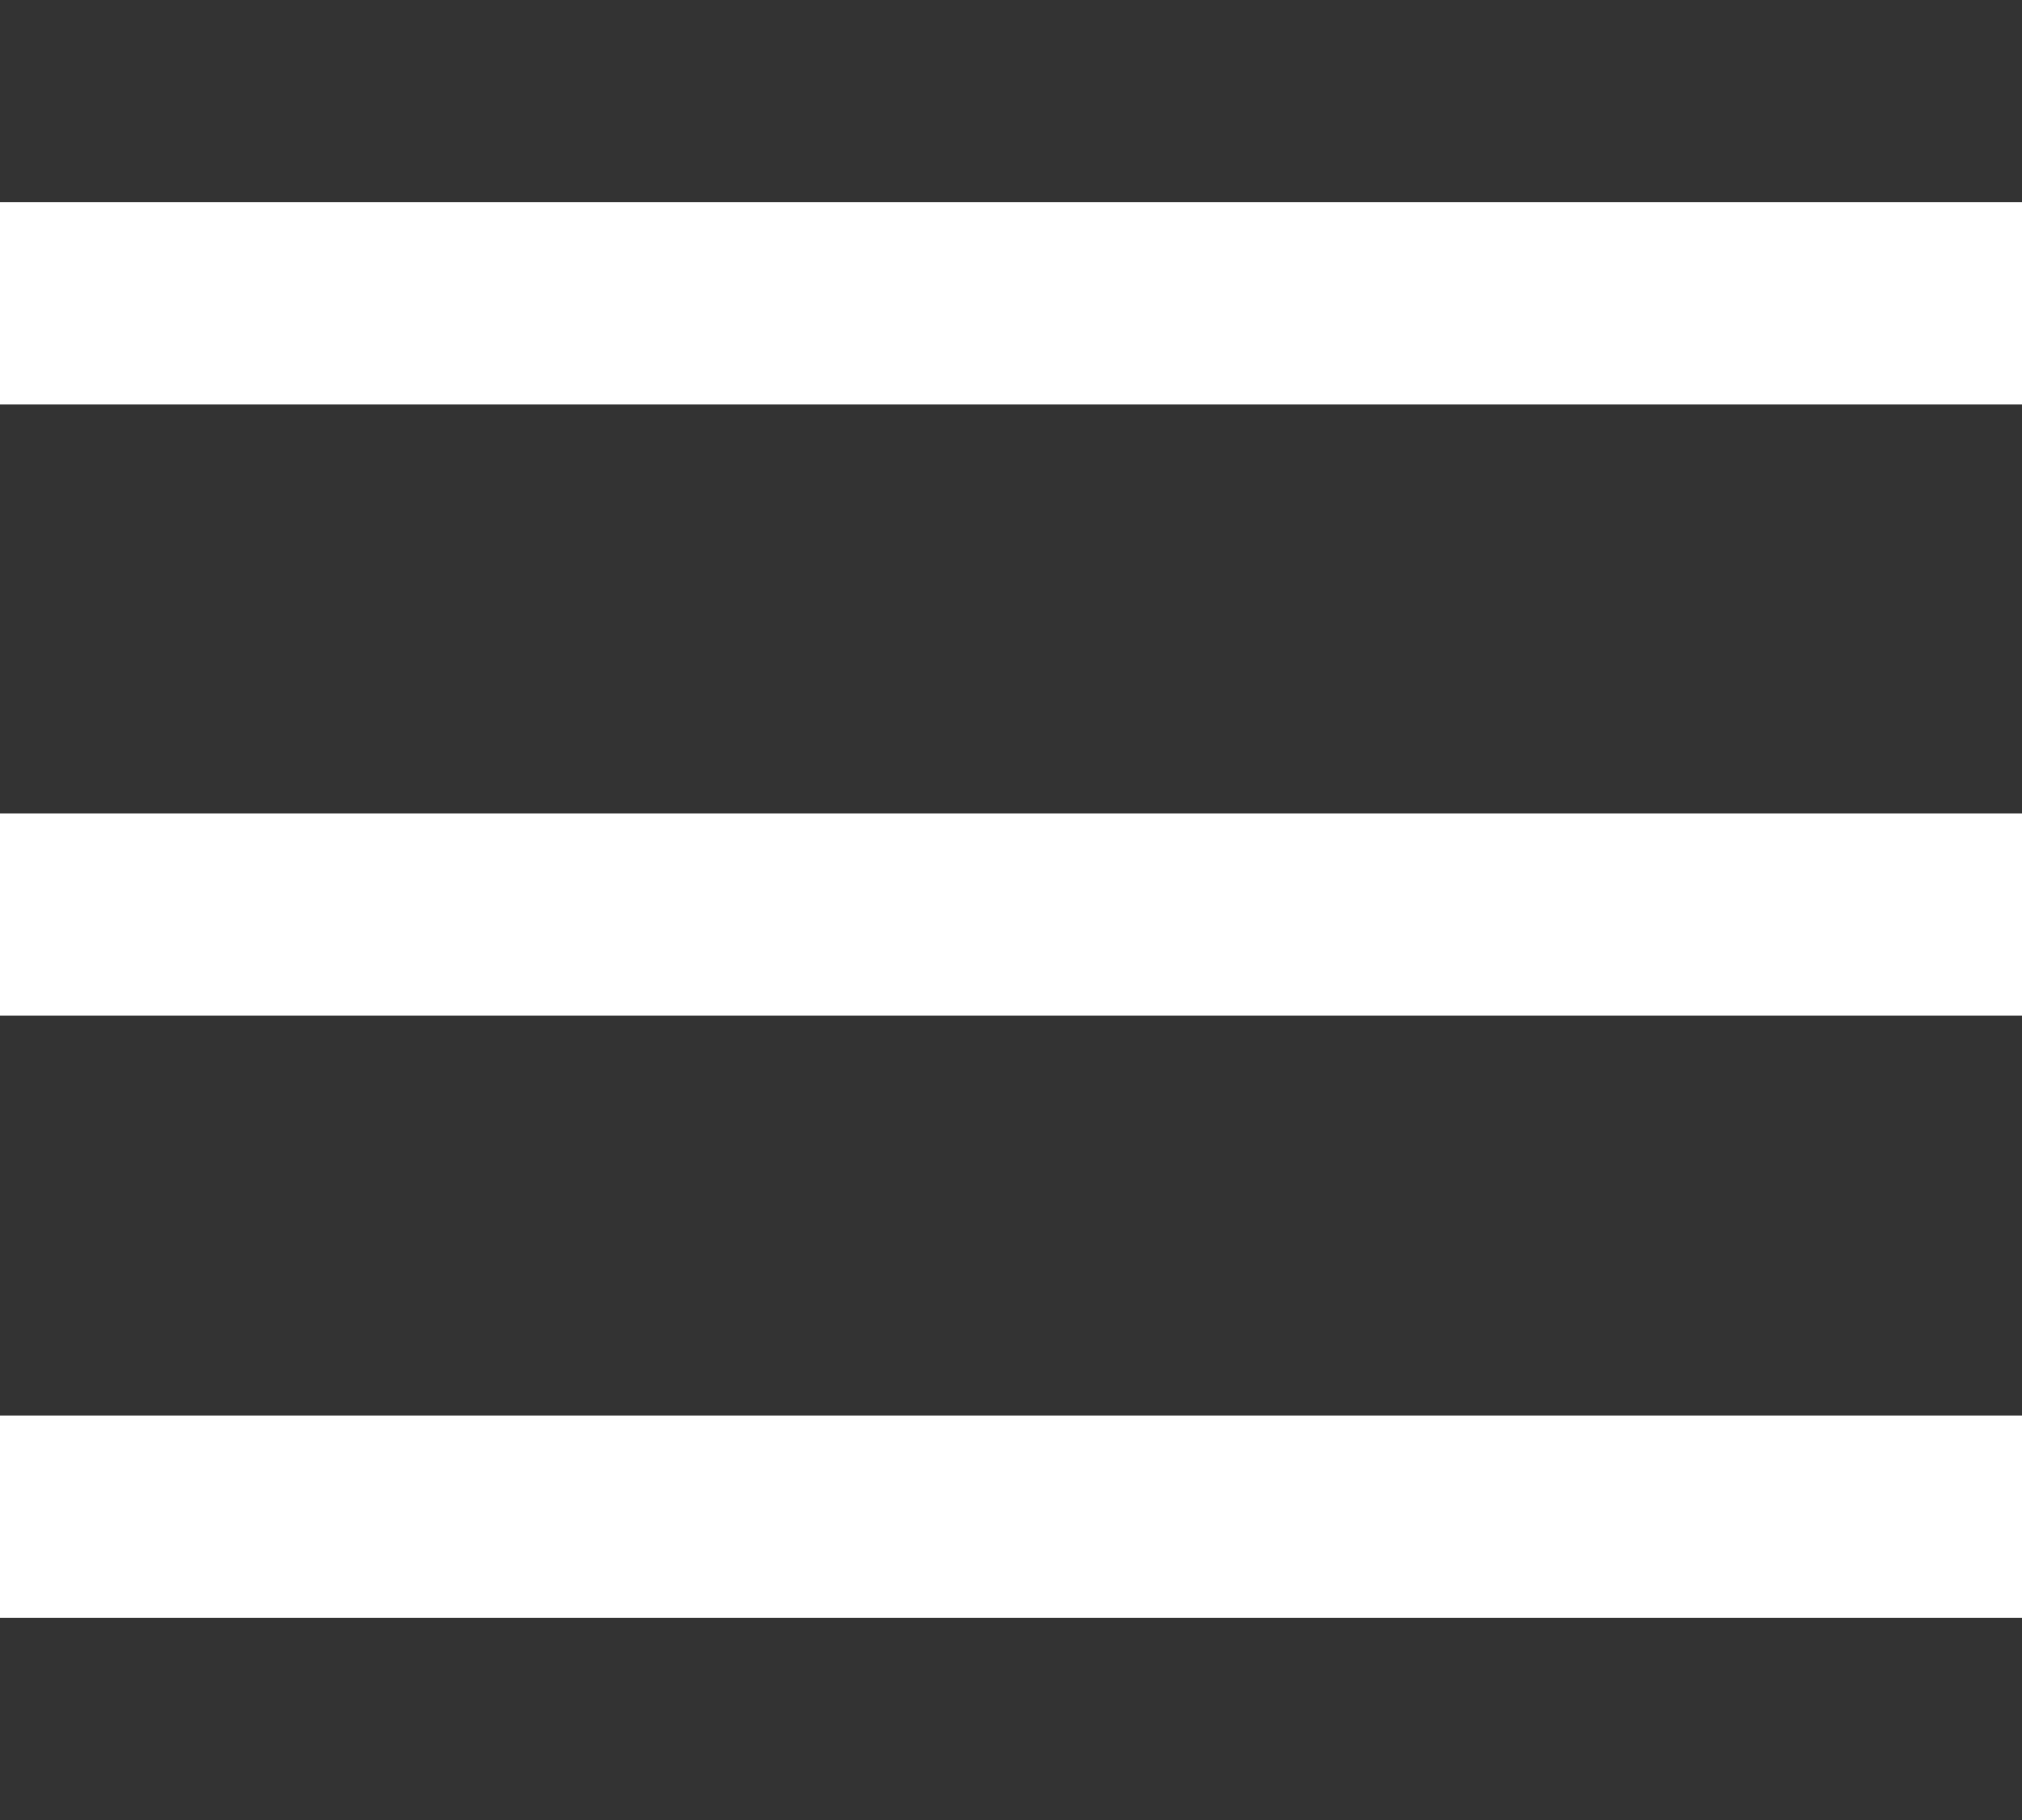 <svg width="30" height="27" viewBox="0 0 30 27" fill="none" xmlns="http://www.w3.org/2000/svg">
<rect x="0" y="0" width="30" height="27" fill="#333333" stroke="none"/>
<path fill-rule="evenodd" clip-rule="evenodd" d="M30 3H0V6H30V3ZM0 12.067H30V15.067H0V12.067ZM0 21H30V24H0V21Z" fill="white"/>
</svg>
